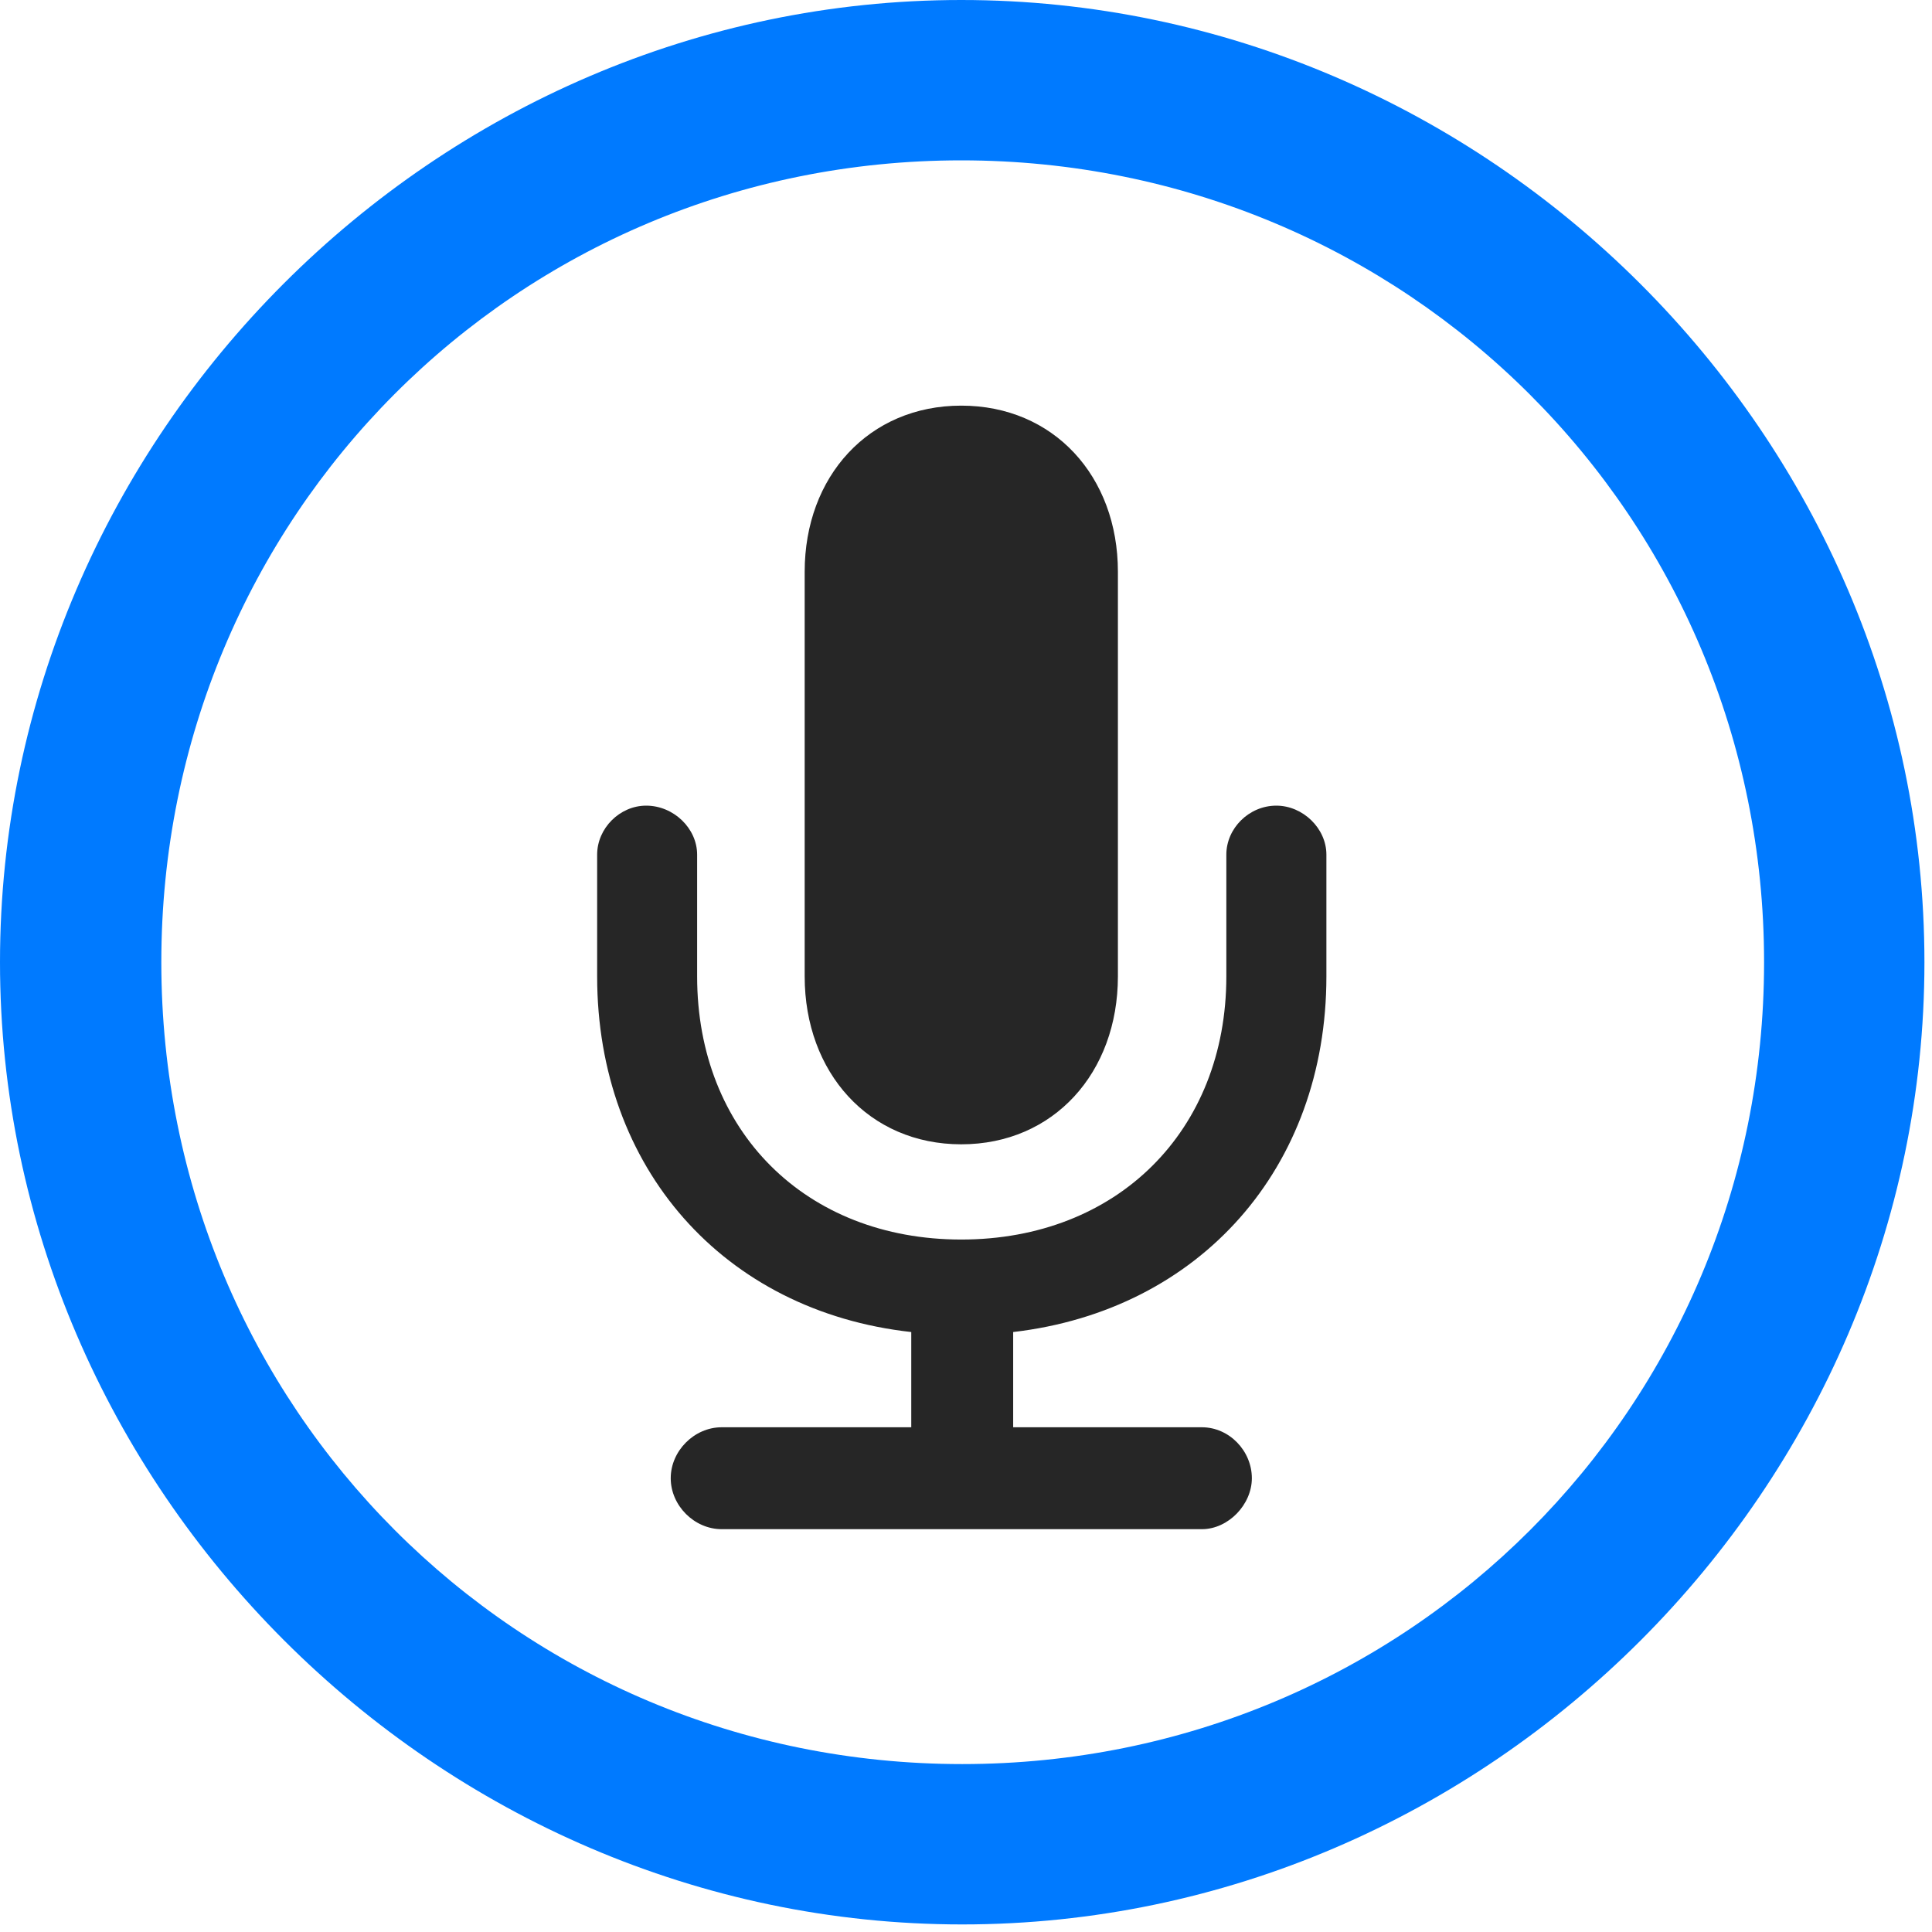 <svg width="24" height="24" viewBox="0 0 24 24" fill="none" xmlns="http://www.w3.org/2000/svg">
<path d="M11.953 23.906C18.492 23.906 23.906 18.48 23.906 11.953C23.906 5.414 18.48 0 11.941 0C5.414 0 0 5.414 0 11.953C0 18.48 5.426 23.906 11.953 23.906ZM11.953 21.914C6.422 21.914 2.004 17.484 2.004 11.953C2.004 6.422 6.41 1.992 11.941 1.992C17.473 1.992 21.914 6.422 21.914 11.953C21.914 17.484 17.484 21.914 11.953 21.914Z" fill="#007AFF"/>
<path d="M8.965 18.996H14.93C15.258 18.996 15.551 18.691 15.551 18.363C15.551 18.023 15.27 17.73 14.93 17.73H12.586V16.547C14.906 16.277 16.477 14.508 16.477 12.129V10.617C16.477 10.289 16.184 10.008 15.855 10.008C15.516 10.008 15.234 10.289 15.234 10.617V12.129C15.234 14.051 13.875 15.398 11.941 15.398C10.008 15.398 8.66 14.051 8.66 12.129V10.617C8.66 10.289 8.367 10.008 8.027 10.008C7.699 10.008 7.418 10.289 7.418 10.617V12.129C7.418 14.508 8.988 16.289 11.32 16.547V17.73H8.965C8.625 17.73 8.332 18.023 8.332 18.363C8.332 18.703 8.625 18.996 8.965 18.996ZM11.941 14.215C13.09 14.215 13.887 13.324 13.887 12.129V7.102C13.887 5.918 13.09 5.039 11.941 5.039C10.793 5.039 9.996 5.918 9.996 7.102V12.129C9.996 13.324 10.793 14.215 11.941 14.215Z" fill="black" fill-opacity="0.85"/>
</svg>

